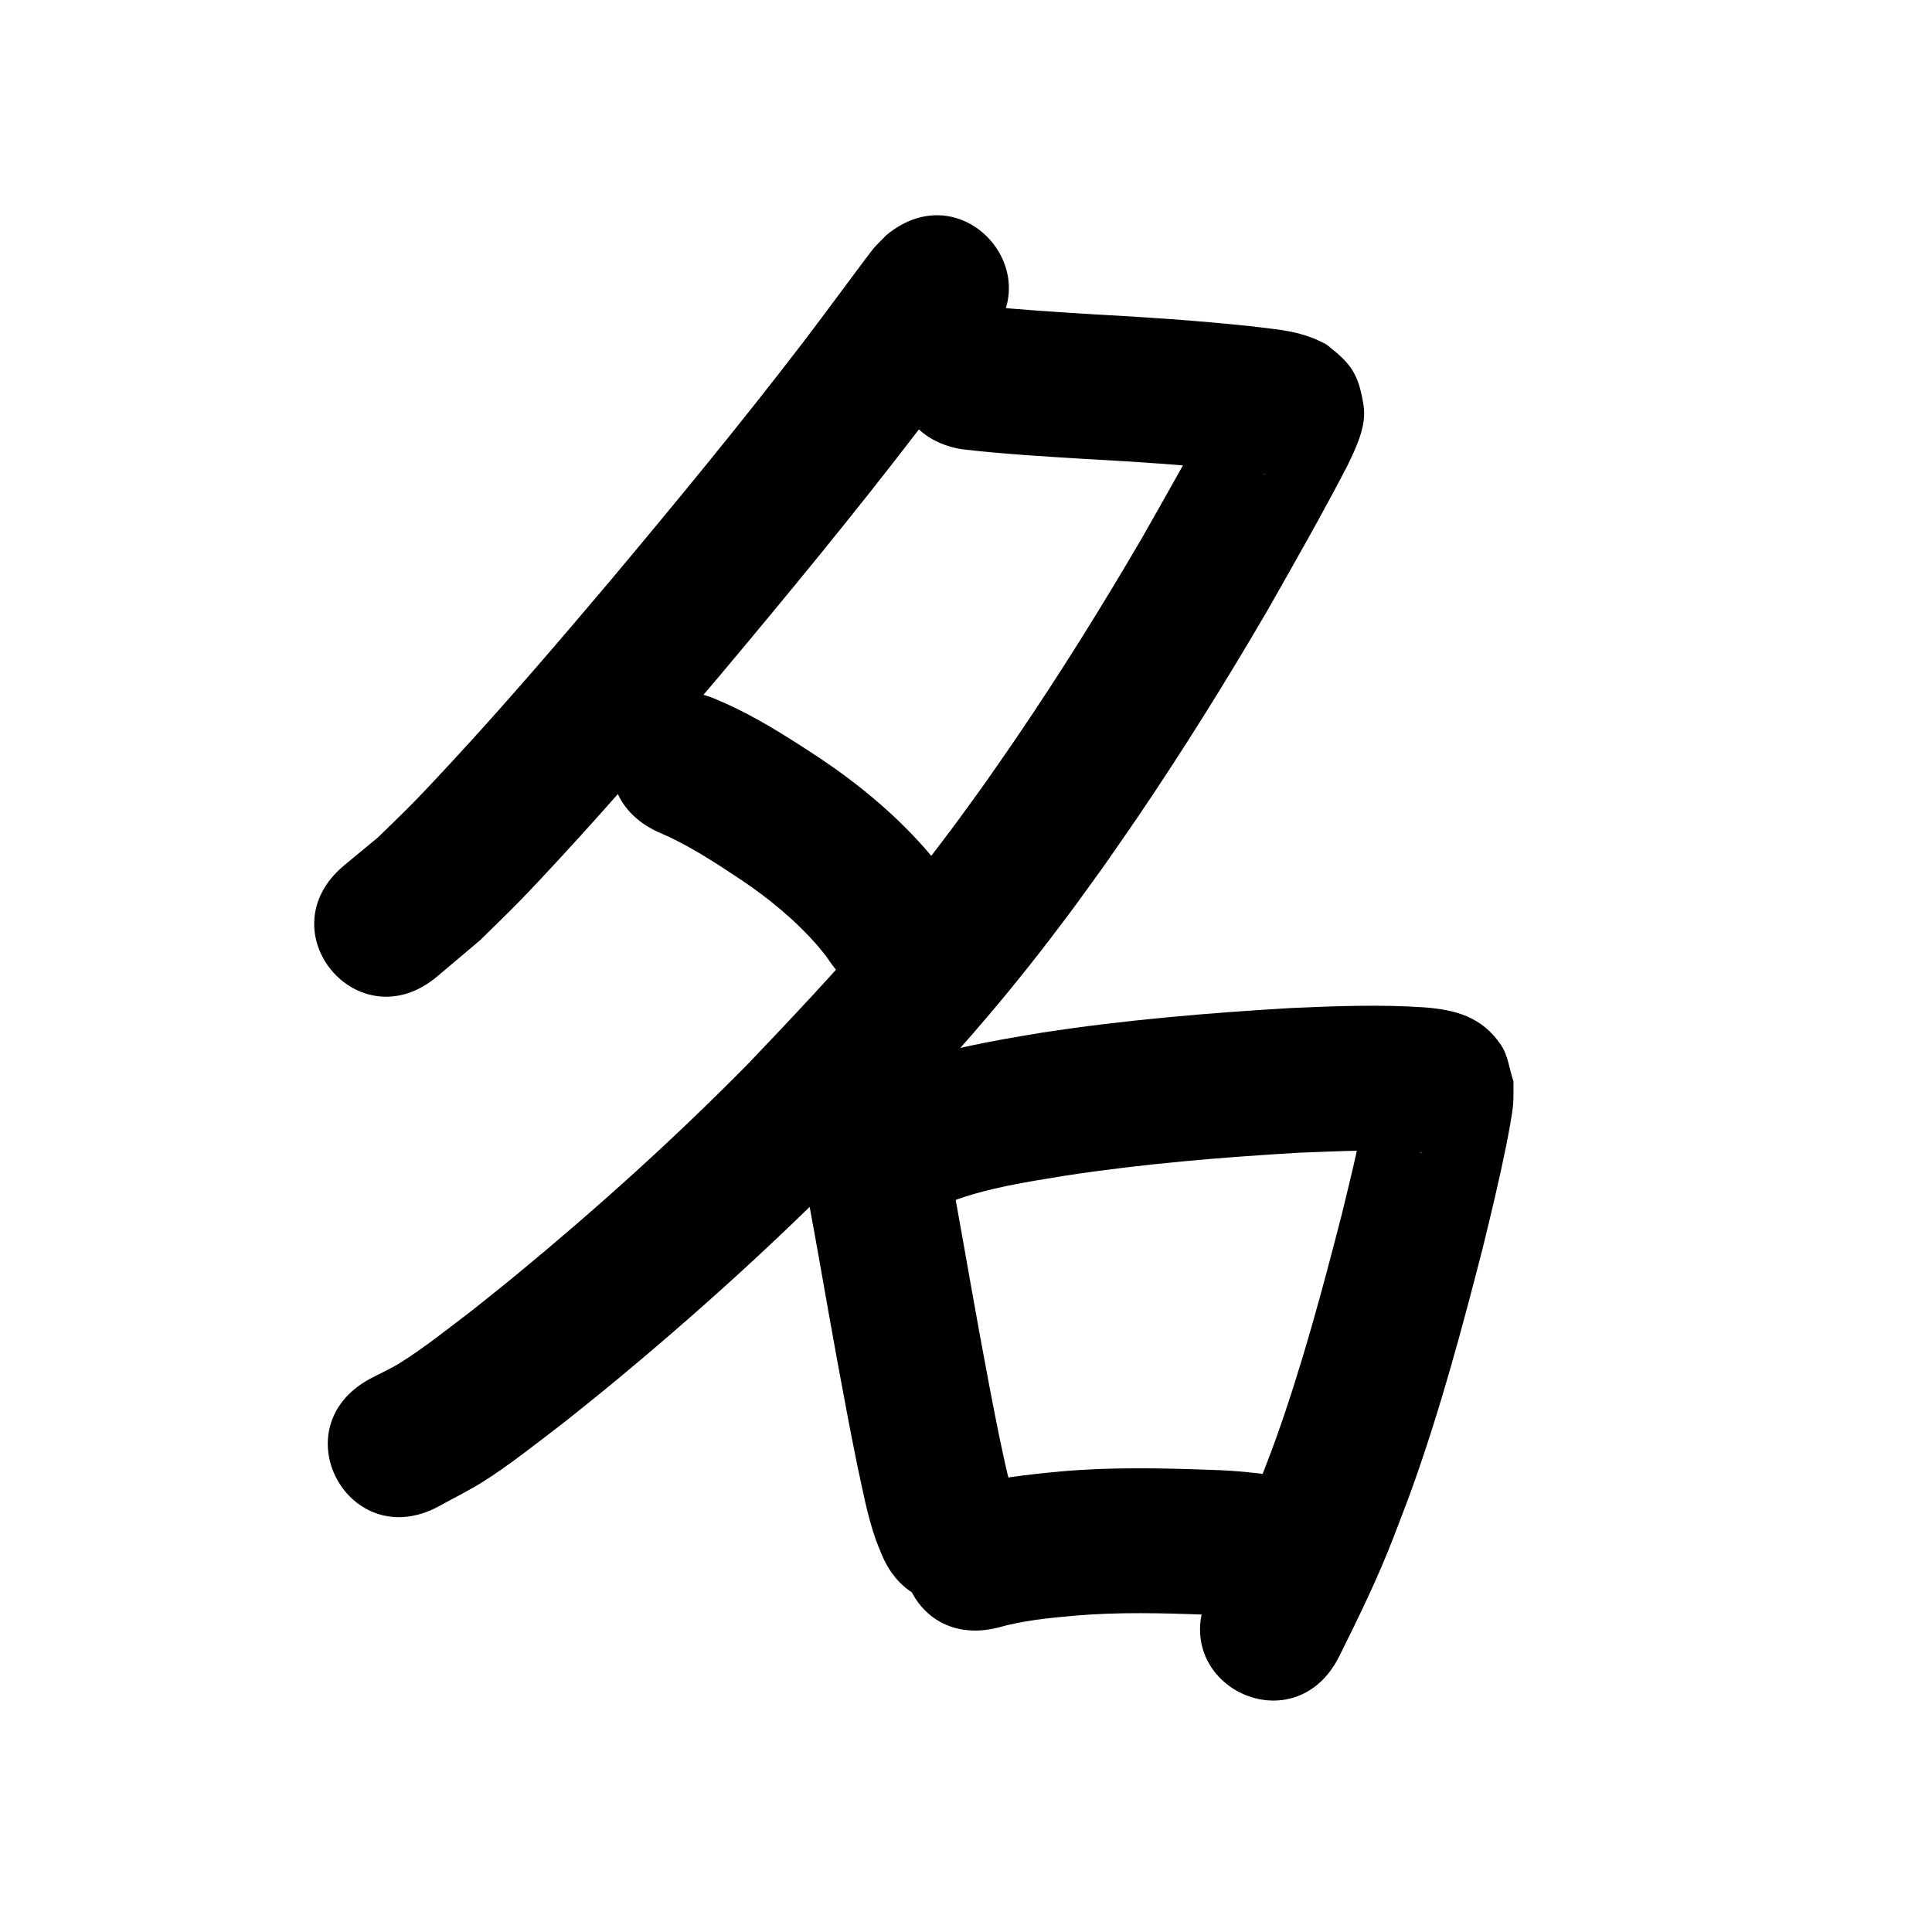 <?xml version="1.0" ?>
<svg xmlns="http://www.w3.org/2000/svg" width="1000" height="1000">
<path d="m 458.742,121.732 c -2.155,2.236 -4.432,4.361 -6.466,6.708 -1.38,1.591 -9.413,12.407 -10.484,13.845 -8.771,11.783 -17.496,23.585 -26.395,35.272 -32.277,42.105 -66.014,83.046 -100.095,123.693 -26.64,31.51 -53.492,62.86 -81.525,93.148 -6.49,7.012 -12.987,14.022 -19.664,20.857 -6.034,6.177 -12.309,12.114 -18.464,18.171 -5.866,4.852 -11.733,9.705 -17.599,14.557 -40.679,34.025 7.44,91.554 48.119,57.529 v 0 c 7.38,-6.227 14.76,-12.455 22.14,-18.682 6.795,-6.712 13.715,-13.3 20.385,-20.137 6.987,-7.16 13.786,-14.501 20.579,-21.845 28.704,-31.031 56.217,-63.134 83.501,-95.412 34.838,-41.553 69.318,-83.413 102.306,-126.46 9.03,-11.871 17.897,-23.849 26.802,-35.813 1.747,-2.347 3.516,-4.678 5.252,-7.033 0.643,-0.872 2.445,-1.722 1.884,-2.648 -0.521,-0.859 -1.551,1.279 -2.326,1.918 40.778,-33.906 -7.172,-91.575 -47.95,-57.669 z"/>
<path d="m 497.796,232.516 c 21.206,2.493 42.547,3.717 63.851,5.042 25.677,1.397 51.337,3.074 76.912,5.774 5.421,1.089 11.288,0.663 16.621,2.326 0.082,0.026 -0.174,0.041 -0.257,0.019 -0.796,-0.211 -1.577,-0.477 -2.365,-0.715 -1.545,-0.749 -3.276,-1.197 -4.636,-2.246 -11.088,-8.55 -13.244,-11.315 -16.853,-26.401 -0.757,-3.166 0.215,-6.506 0.359,-9.758 0.019,-0.427 0.433,-1.577 0.13,-1.275 -0.673,0.668 -0.908,1.666 -1.362,2.499 -12.551,24.011 -25.971,47.547 -39.356,71.099 -20.432,34.968 -41.873,69.368 -64.639,102.869 -5.387,7.927 -10.912,15.758 -16.368,23.638 -5.855,8.042 -11.601,16.163 -17.565,24.125 -12.594,16.814 -24.765,32.223 -38.37,48.245 -21.285,25.066 -43.872,48.925 -66.543,72.725 -37.924,38.504 -78.138,74.782 -119.838,109.155 -7.344,6.054 -14.825,11.94 -22.238,17.91 -11.119,8.483 -26.267,20.553 -38.471,28.058 -4.928,3.031 -10.238,5.393 -15.357,8.089 -46.603,25.312 -10.807,91.218 35.796,65.906 v 0 c 7.432,-4.12 15.081,-7.871 22.295,-12.361 13.696,-8.524 30.145,-21.623 42.797,-31.295 7.836,-6.319 15.743,-12.55 23.507,-18.956 43.801,-36.134 86.02,-74.29 125.825,-114.79 23.939,-25.154 47.766,-50.38 70.222,-76.888 14.52,-17.14 27.575,-33.697 41.02,-51.674 6.31,-8.437 12.391,-17.043 18.587,-25.565 5.707,-8.25 11.487,-16.45 17.122,-24.749 23.747,-34.972 46.119,-70.878 67.422,-107.385 14.098,-24.809 28.237,-49.604 41.39,-74.933 4.378,-9.162 10.025,-20.51 8.362,-31.05 -2.611,-16.547 -6.441,-21.489 -18.342,-30.97 -1.961,-1.563 -4.439,-2.334 -6.659,-3.501 -1.819,-0.657 -3.612,-1.389 -5.456,-1.971 -9.351,-2.954 -19.283,-3.495 -28.936,-4.767 -26.639,-2.793 -53.36,-4.603 -80.105,-6.041 -18.749,-1.164 -37.501,-2.357 -56.201,-4.171 -52.315,-8.7 -64.618,65.284 -12.303,73.984 z"/>
<path d="m 340.637,430.678 c 15.227,6.366 29.049,15.491 42.752,24.572 14.615,9.816 28.308,21.057 39.897,34.356 1.471,1.688 2.821,3.476 4.231,5.214 0.956,1.371 1.912,2.742 2.868,4.113 31.037,43.002 91.852,-0.892 60.814,-43.894 v 0 c -1.967,-2.678 -3.933,-5.356 -5.9,-8.034 -2.375,-2.837 -4.669,-5.744 -7.126,-8.511 -15.648,-17.622 -33.915,-32.697 -53.444,-45.823 -16.905,-11.138 -34.015,-22.193 -52.721,-30.118 -48.171,-22.183 -79.542,45.941 -31.371,68.124 z"/>
<path d="m 409.874,583.02 c 6.18,23.087 10.139,46.672 14.363,70.171 6.137,34.789 12.285,69.578 19.271,104.208 2.946,13.325 5.299,26.87 9.892,39.766 0.881,2.475 1.948,4.88 2.921,7.32 20.338,48.978 89.604,20.215 69.265,-28.763 v 0 c -1.928,-4.053 -2.99,-8.21 -4.05,-12.587 -1.611,-6.656 -3.097,-13.918 -4.512,-20.576 -6.889,-34.107 -12.917,-68.376 -18.972,-102.639 -4.483,-24.93 -8.735,-49.941 -15.26,-74.44 -12.403,-51.562 -85.323,-34.022 -72.92,17.54 z"/>
<path d="m 492.061,622.05 c 19.003,-7.274 39.405,-10.233 59.38,-13.541 40.179,-6.14 80.709,-9.503 121.263,-11.889 19.763,-0.666 39.634,-1.895 59.39,-0.39 -6.804,-0.382 5.459,0.359 4.093,0.524 -0.439,0.053 -0.892,-0.043 -1.316,-0.167 -8.738,-2.553 -12.963,-4.467 -20.02,-13.595 -3.171,-4.102 -3.967,-9.581 -5.951,-14.372 -0.161,-0.948 0.14,-3.577 -0.483,-2.844 -0.953,1.121 -0.518,2.897 -0.791,4.343 -0.59,3.113 -1.161,6.23 -1.8,9.333 -3.365,16.361 -7.279,32.584 -11.241,48.808 -10.206,39.62 -20.787,79.245 -34.66,117.77 -2.741,7.611 -5.745,15.125 -8.617,22.688 -7.269,18.877 -16.211,37.012 -25.221,55.094 -23.613,47.486 43.542,80.88 67.155,33.394 v 0 c 10.087,-20.32 20.072,-40.712 28.202,-61.921 3.159,-8.36 6.46,-16.667 9.476,-25.079 14.573,-40.638 25.802,-82.391 36.528,-124.175 4.255,-17.466 8.488,-34.93 12.053,-52.553 0.951,-4.702 3.319,-16.948 3.708,-22.136 0.288,-3.848 0.111,-7.716 0.166,-11.574 -2.164,-6.31 -2.757,-13.403 -6.492,-18.93 -9.936,-14.701 -23.689,-18.134 -39.498,-19.423 -23.006,-1.55 -46.092,-0.7 -69.103,0.334 -43.205,2.559 -86.383,6.171 -129.18,12.78 -25.511,4.28 -51.414,8.44 -75.544,18.146 -49.054,20.154 -20.553,89.527 28.501,69.373 z"/>
<path d="m 516.465,842.468 c 12.862,-3.682 26.227,-4.986 39.503,-6.174 22.73,-1.976 45.541,-1.389 68.303,-0.523 8.335,0.178 16.619,0.955 24.86,2.163 52.501,7.496 63.102,-66.751 10.601,-74.247 v 0 c -10.82,-1.518 -21.687,-2.601 -32.62,-2.862 -26.004,-0.983 -52.064,-1.519 -78.024,0.786 -17.067,1.608 -34.215,3.435 -50.775,8.087 -51.456,12.835 -33.305,85.605 18.152,72.77 z"/>
</svg>
